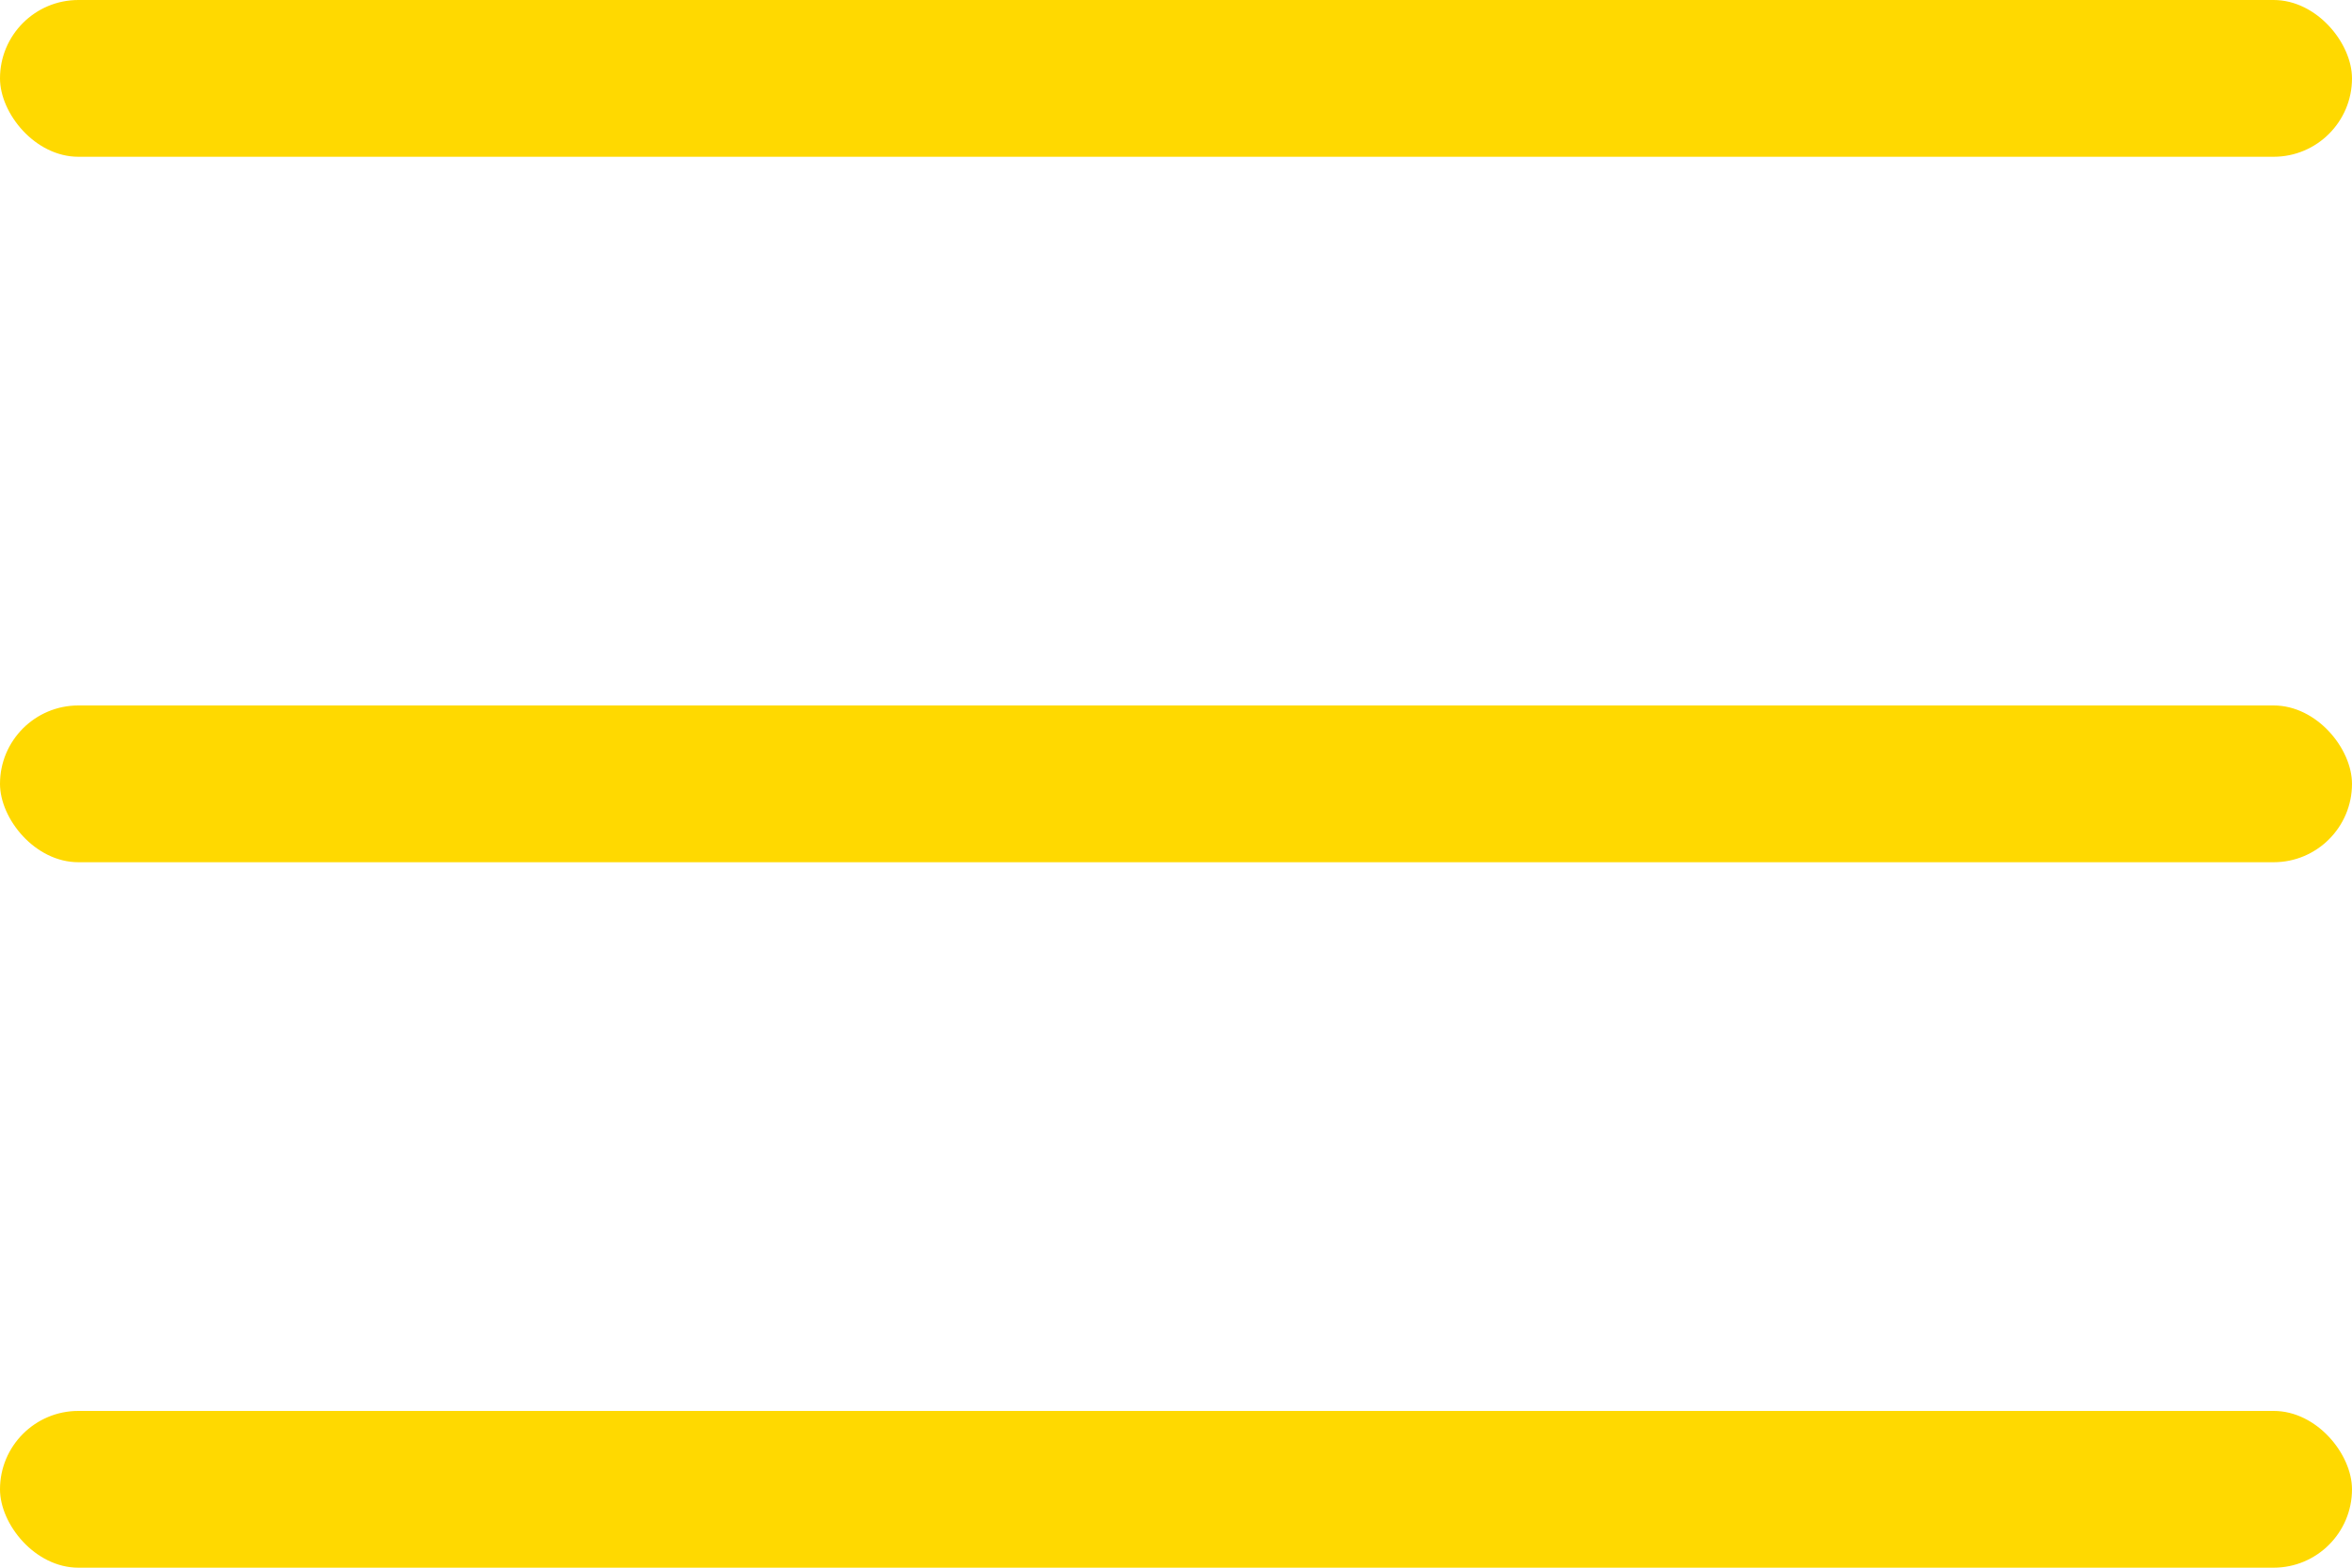 <svg width="30" height="20" viewBox="0 0 30 20" fill="none" xmlns="http://www.w3.org/2000/svg">
<rect y="9" width="30" height="2" rx="1" fill="#FFD900"/>
<rect width="30" height="2" rx="1" fill="#FFD900"/>
<rect y="18" width="30" height="2" rx="1" fill="#FFD900"/>
</svg>
